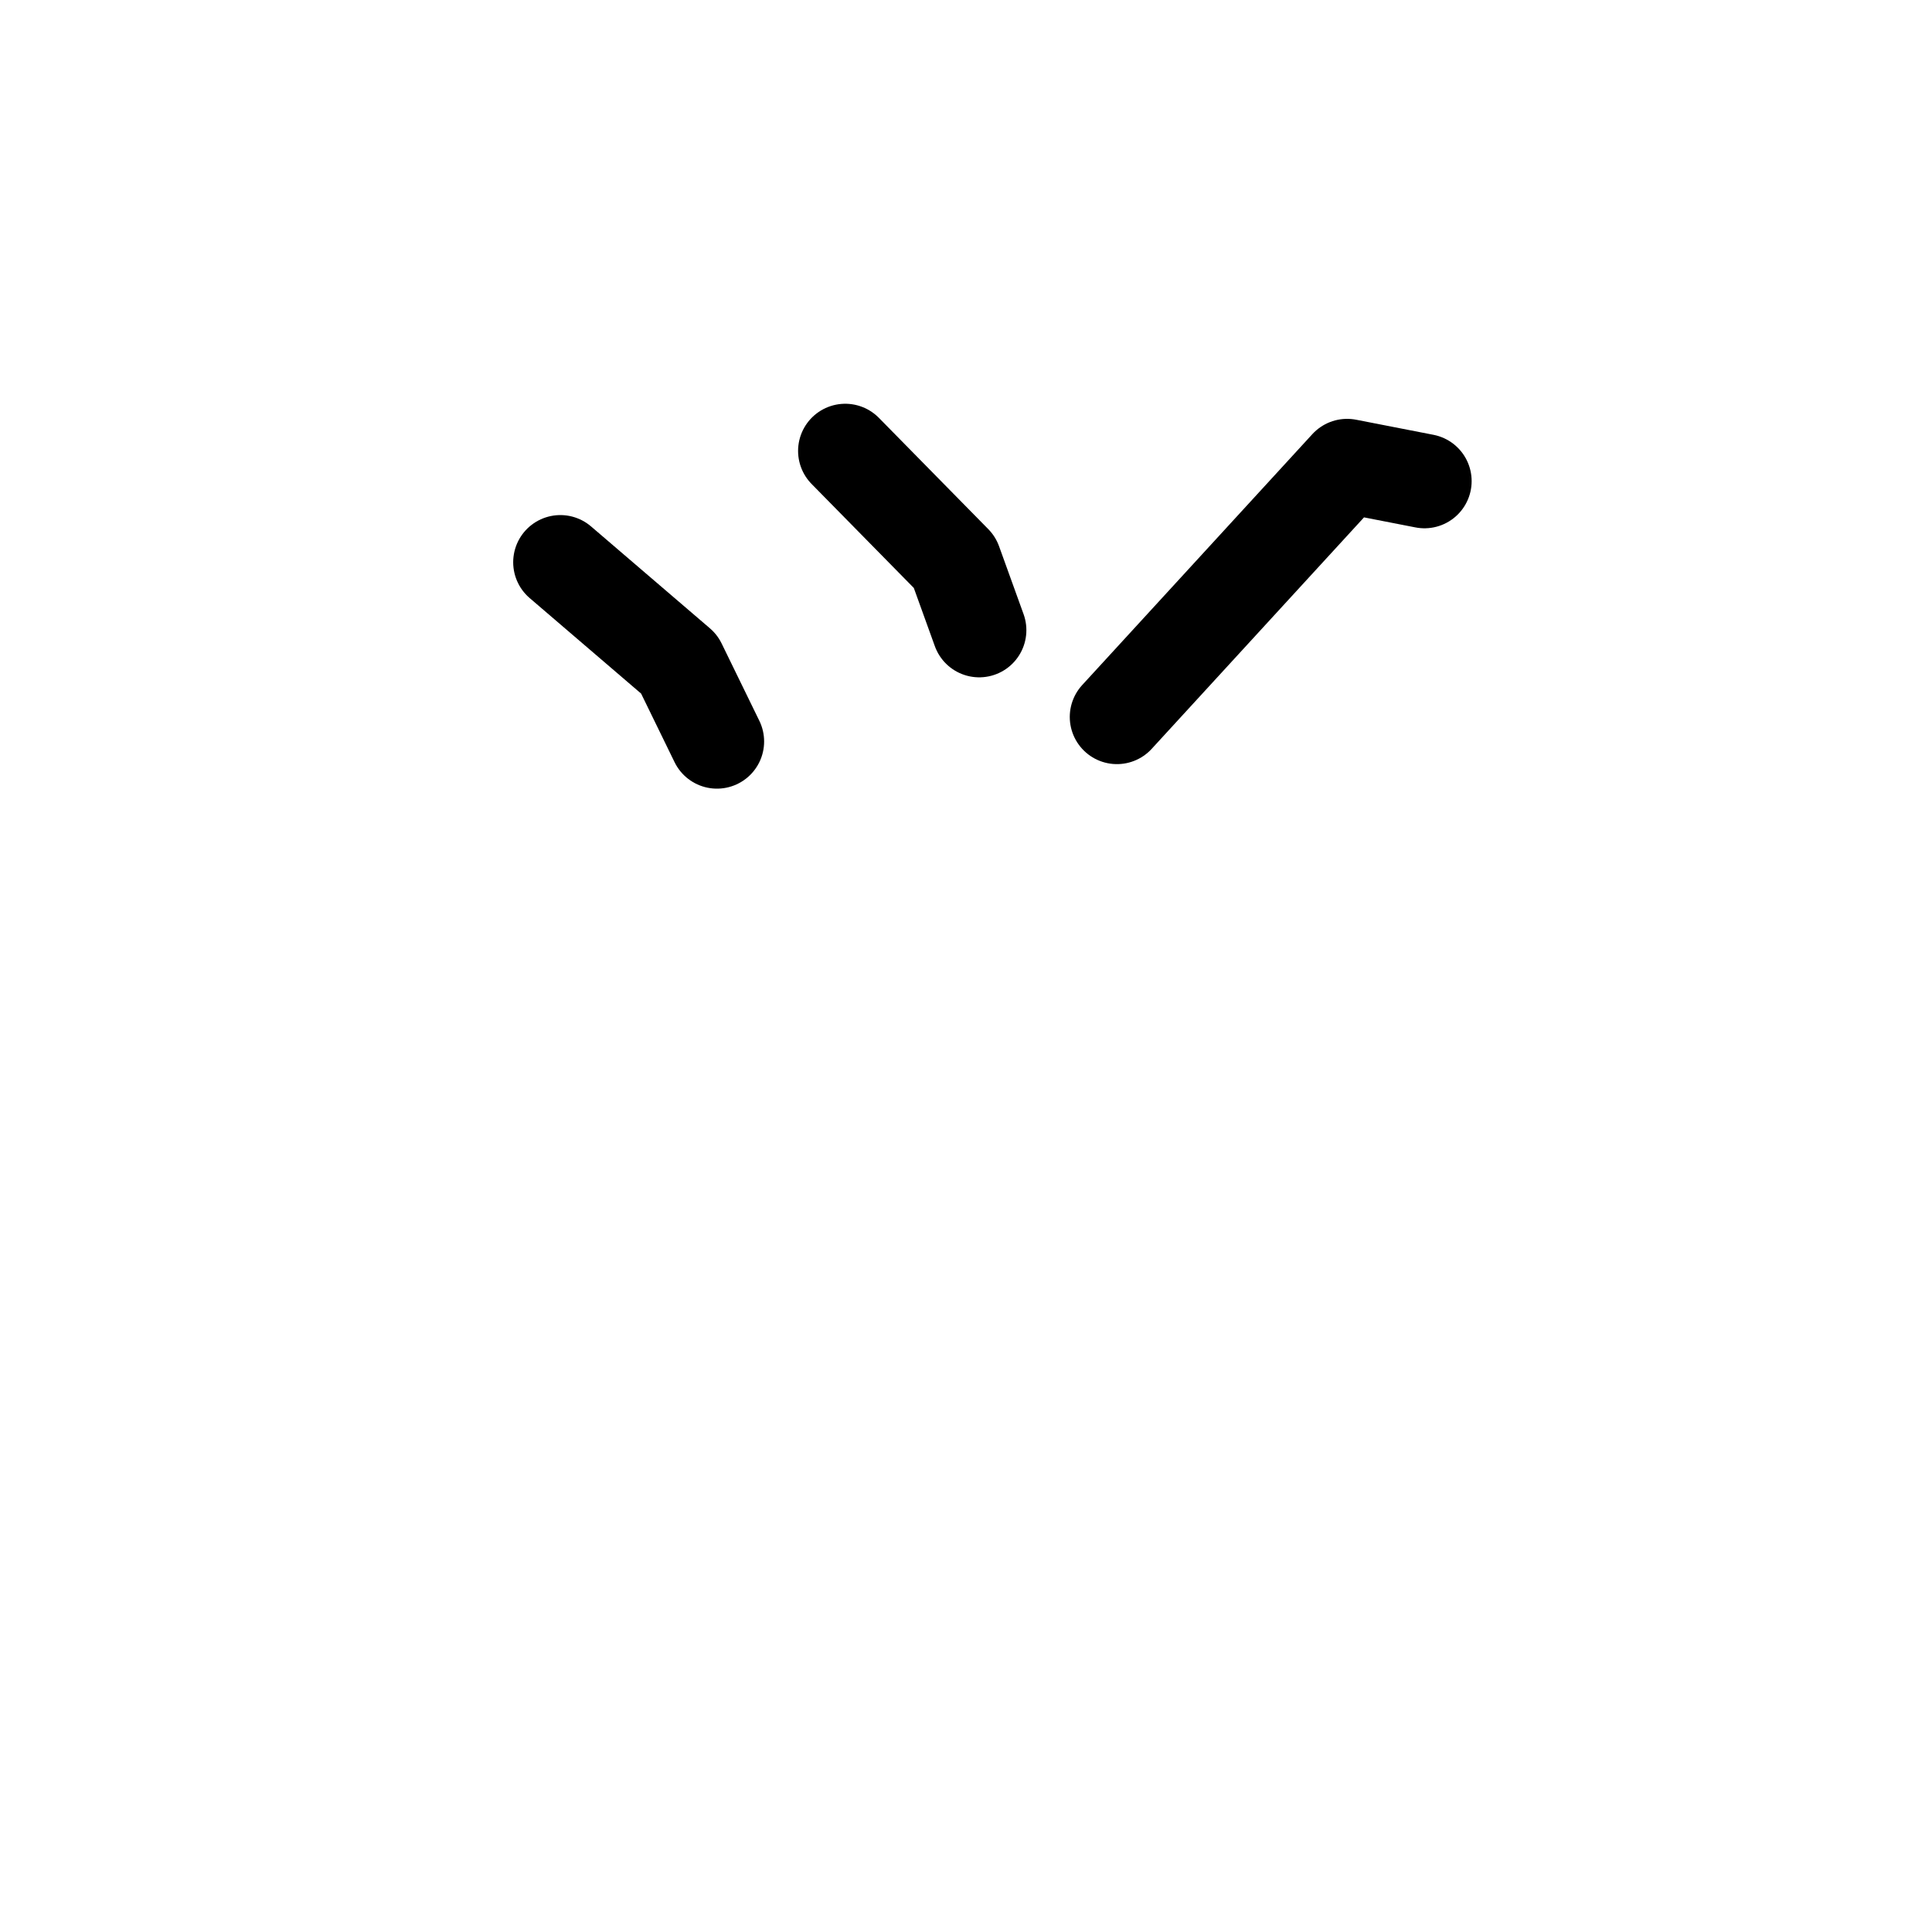 <svg xmlns="http://www.w3.org/2000/svg" viewBox="0 0 1024 1024">
  <g style="fill:none;stroke:#000000;stroke-width:50;stroke-linecap:round;stroke-linejoin:round;" transform="scale(1, 1) translate(0, 0)">
    <path d="M 297.0,298.0 L 360.0,352.0 L 380.0,393.0"/>
    <path d="M 448.0,239.0 L 506.0,298.0 L 519.0,334.0"/>
    <path d="M 755.0,255.0 L 714.0,247.0 L 592.0,380.0"/>
  </g>
</svg>
